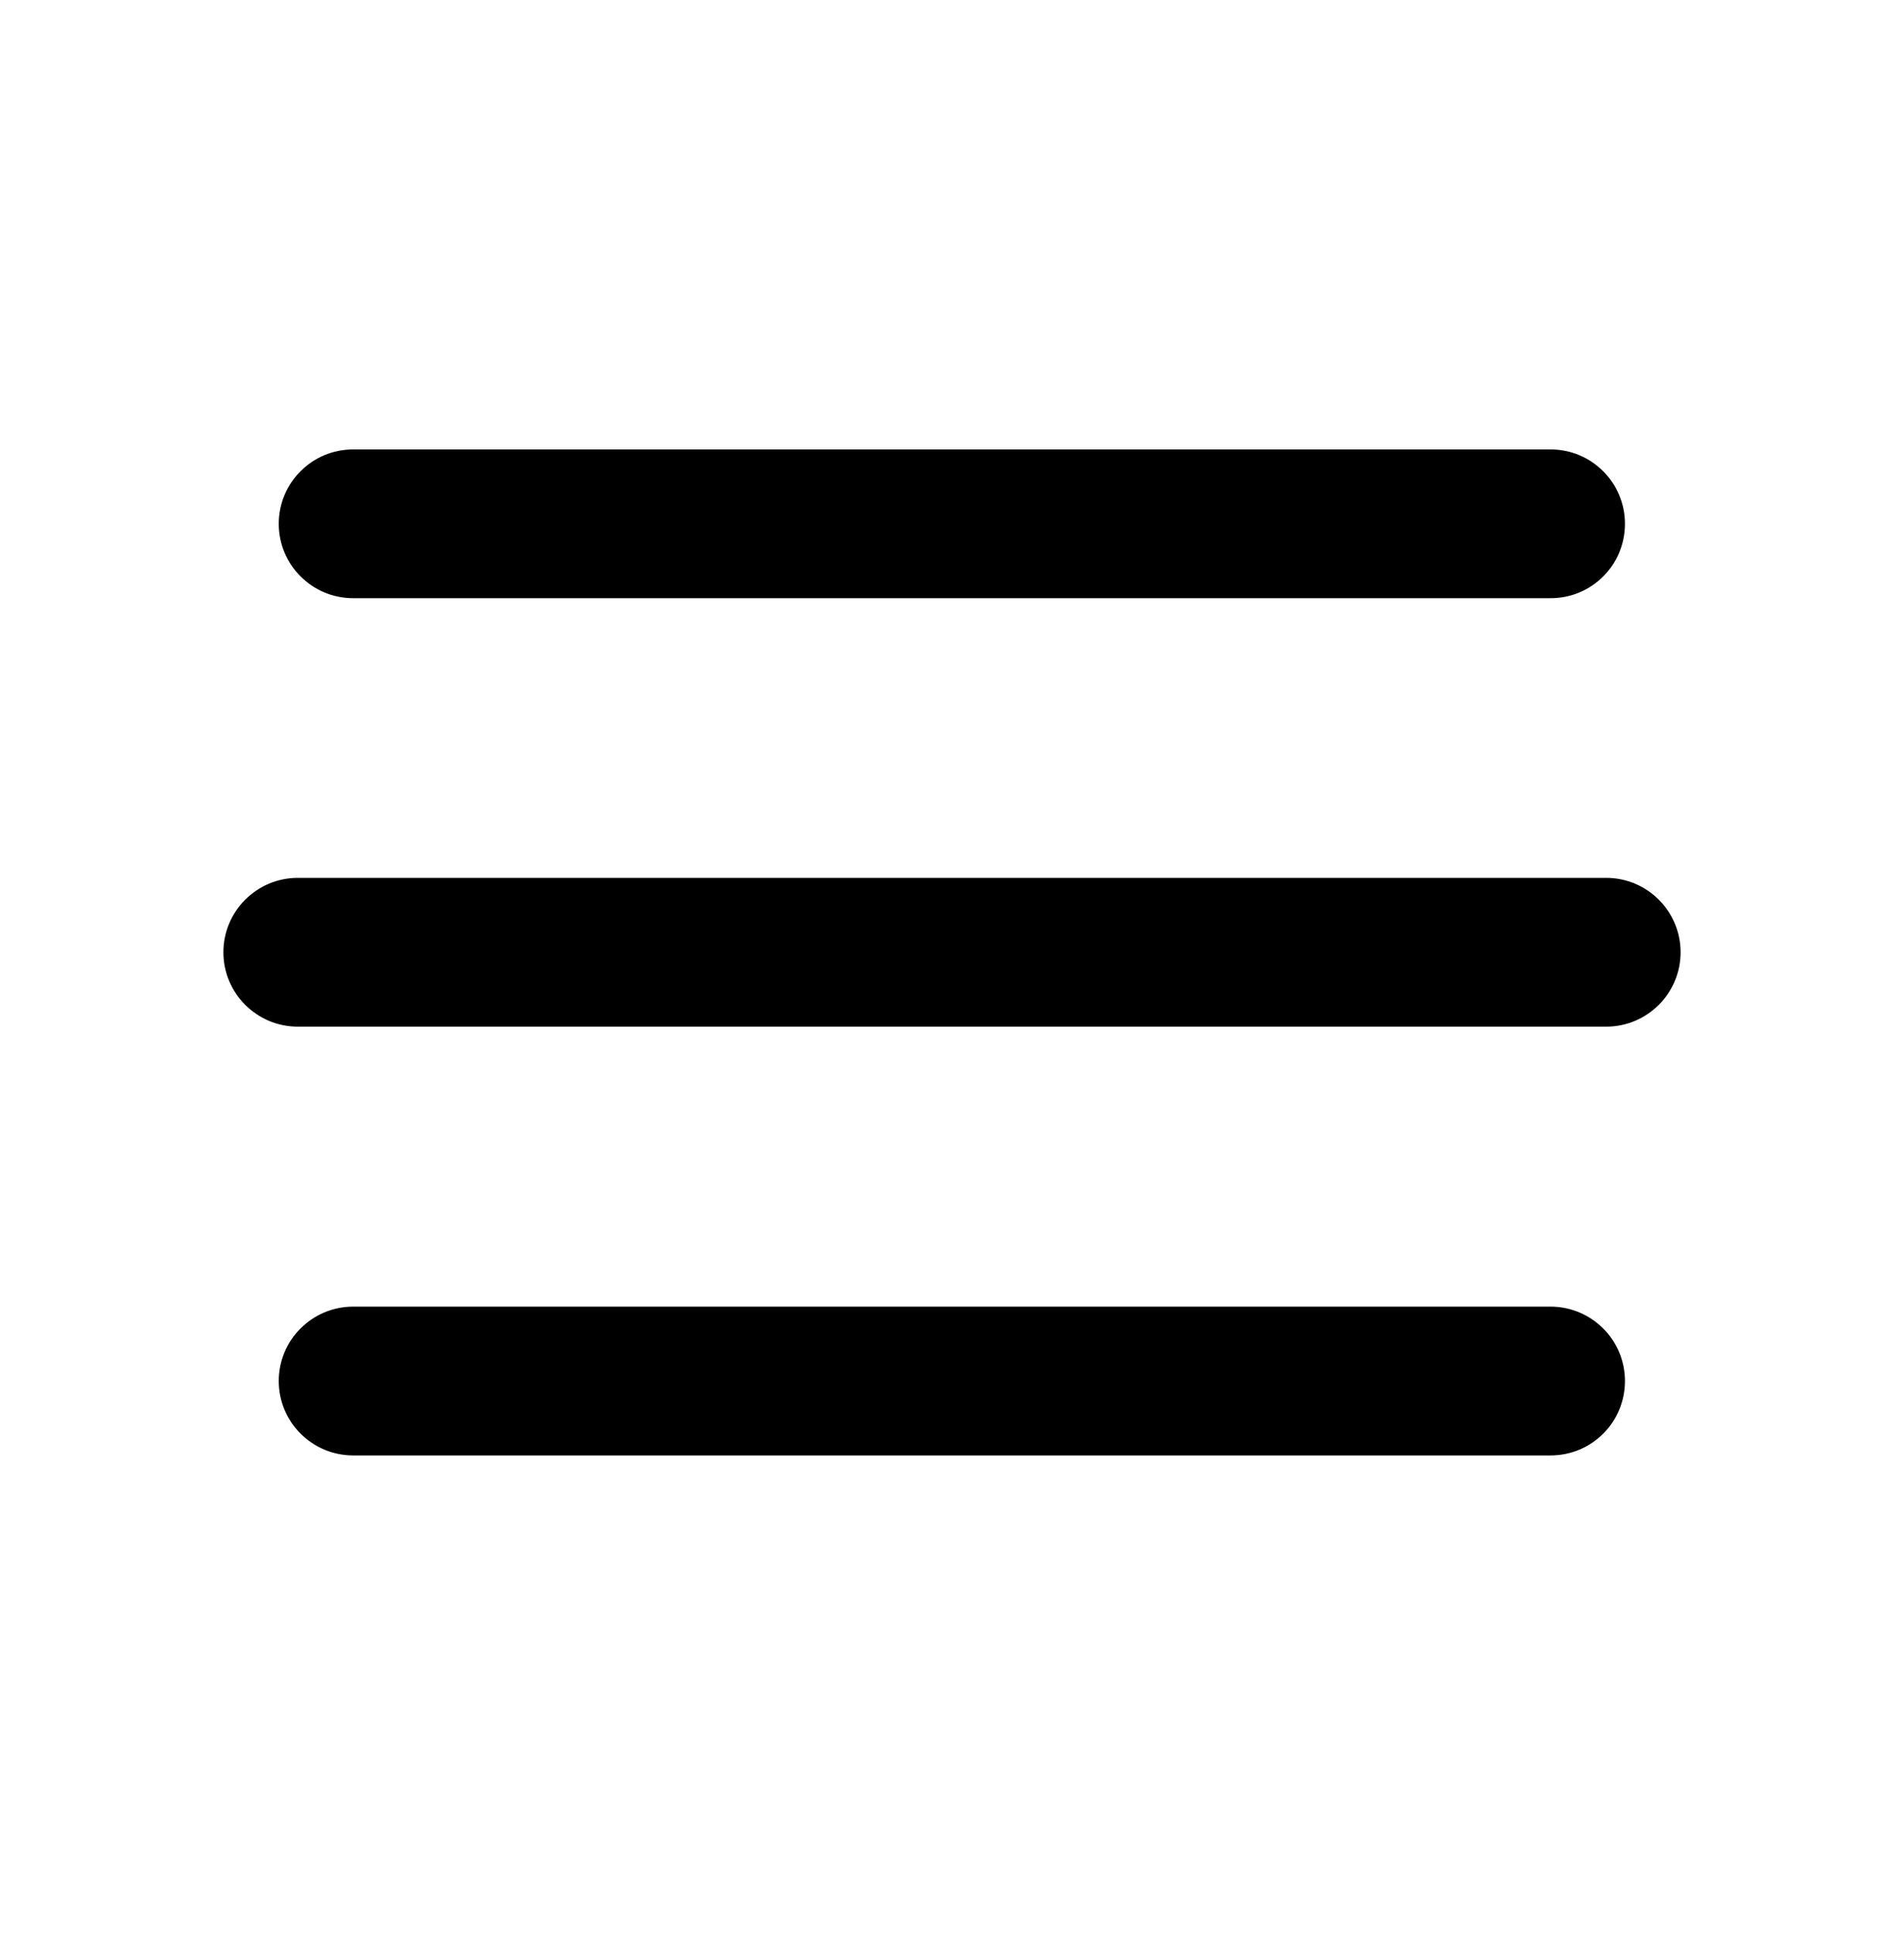 <svg width="64" height="65" viewBox="0 0 64 65" fill="none" xmlns="http://www.w3.org/2000/svg">
<path d="M53.99 34.504H10.01C8.63 34.504 7.51 33.384 7.51 32.004C7.51 30.624 8.63 29.504 10.01 29.504H53.99C55.37 29.504 56.49 30.624 56.49 32.004C56.49 33.384 55.37 34.504 53.99 34.504Z" fill="black"/>
<path d="M52.12 20.104H11.87C10.49 20.104 9.37 18.984 9.37 17.604C9.37 16.224 10.49 15.104 11.87 15.104H52.12C53.5 15.104 54.62 16.224 54.62 17.604C54.62 18.984 53.51 20.104 52.12 20.104Z" fill="black"/>
<path d="M52.12 48.914H11.87C10.49 48.914 9.37 47.794 9.37 46.414C9.37 45.034 10.49 43.914 11.87 43.914H52.12C53.5 43.914 54.62 45.034 54.62 46.414C54.62 47.794 53.51 48.914 52.12 48.914Z" fill="black"/>
</svg>
